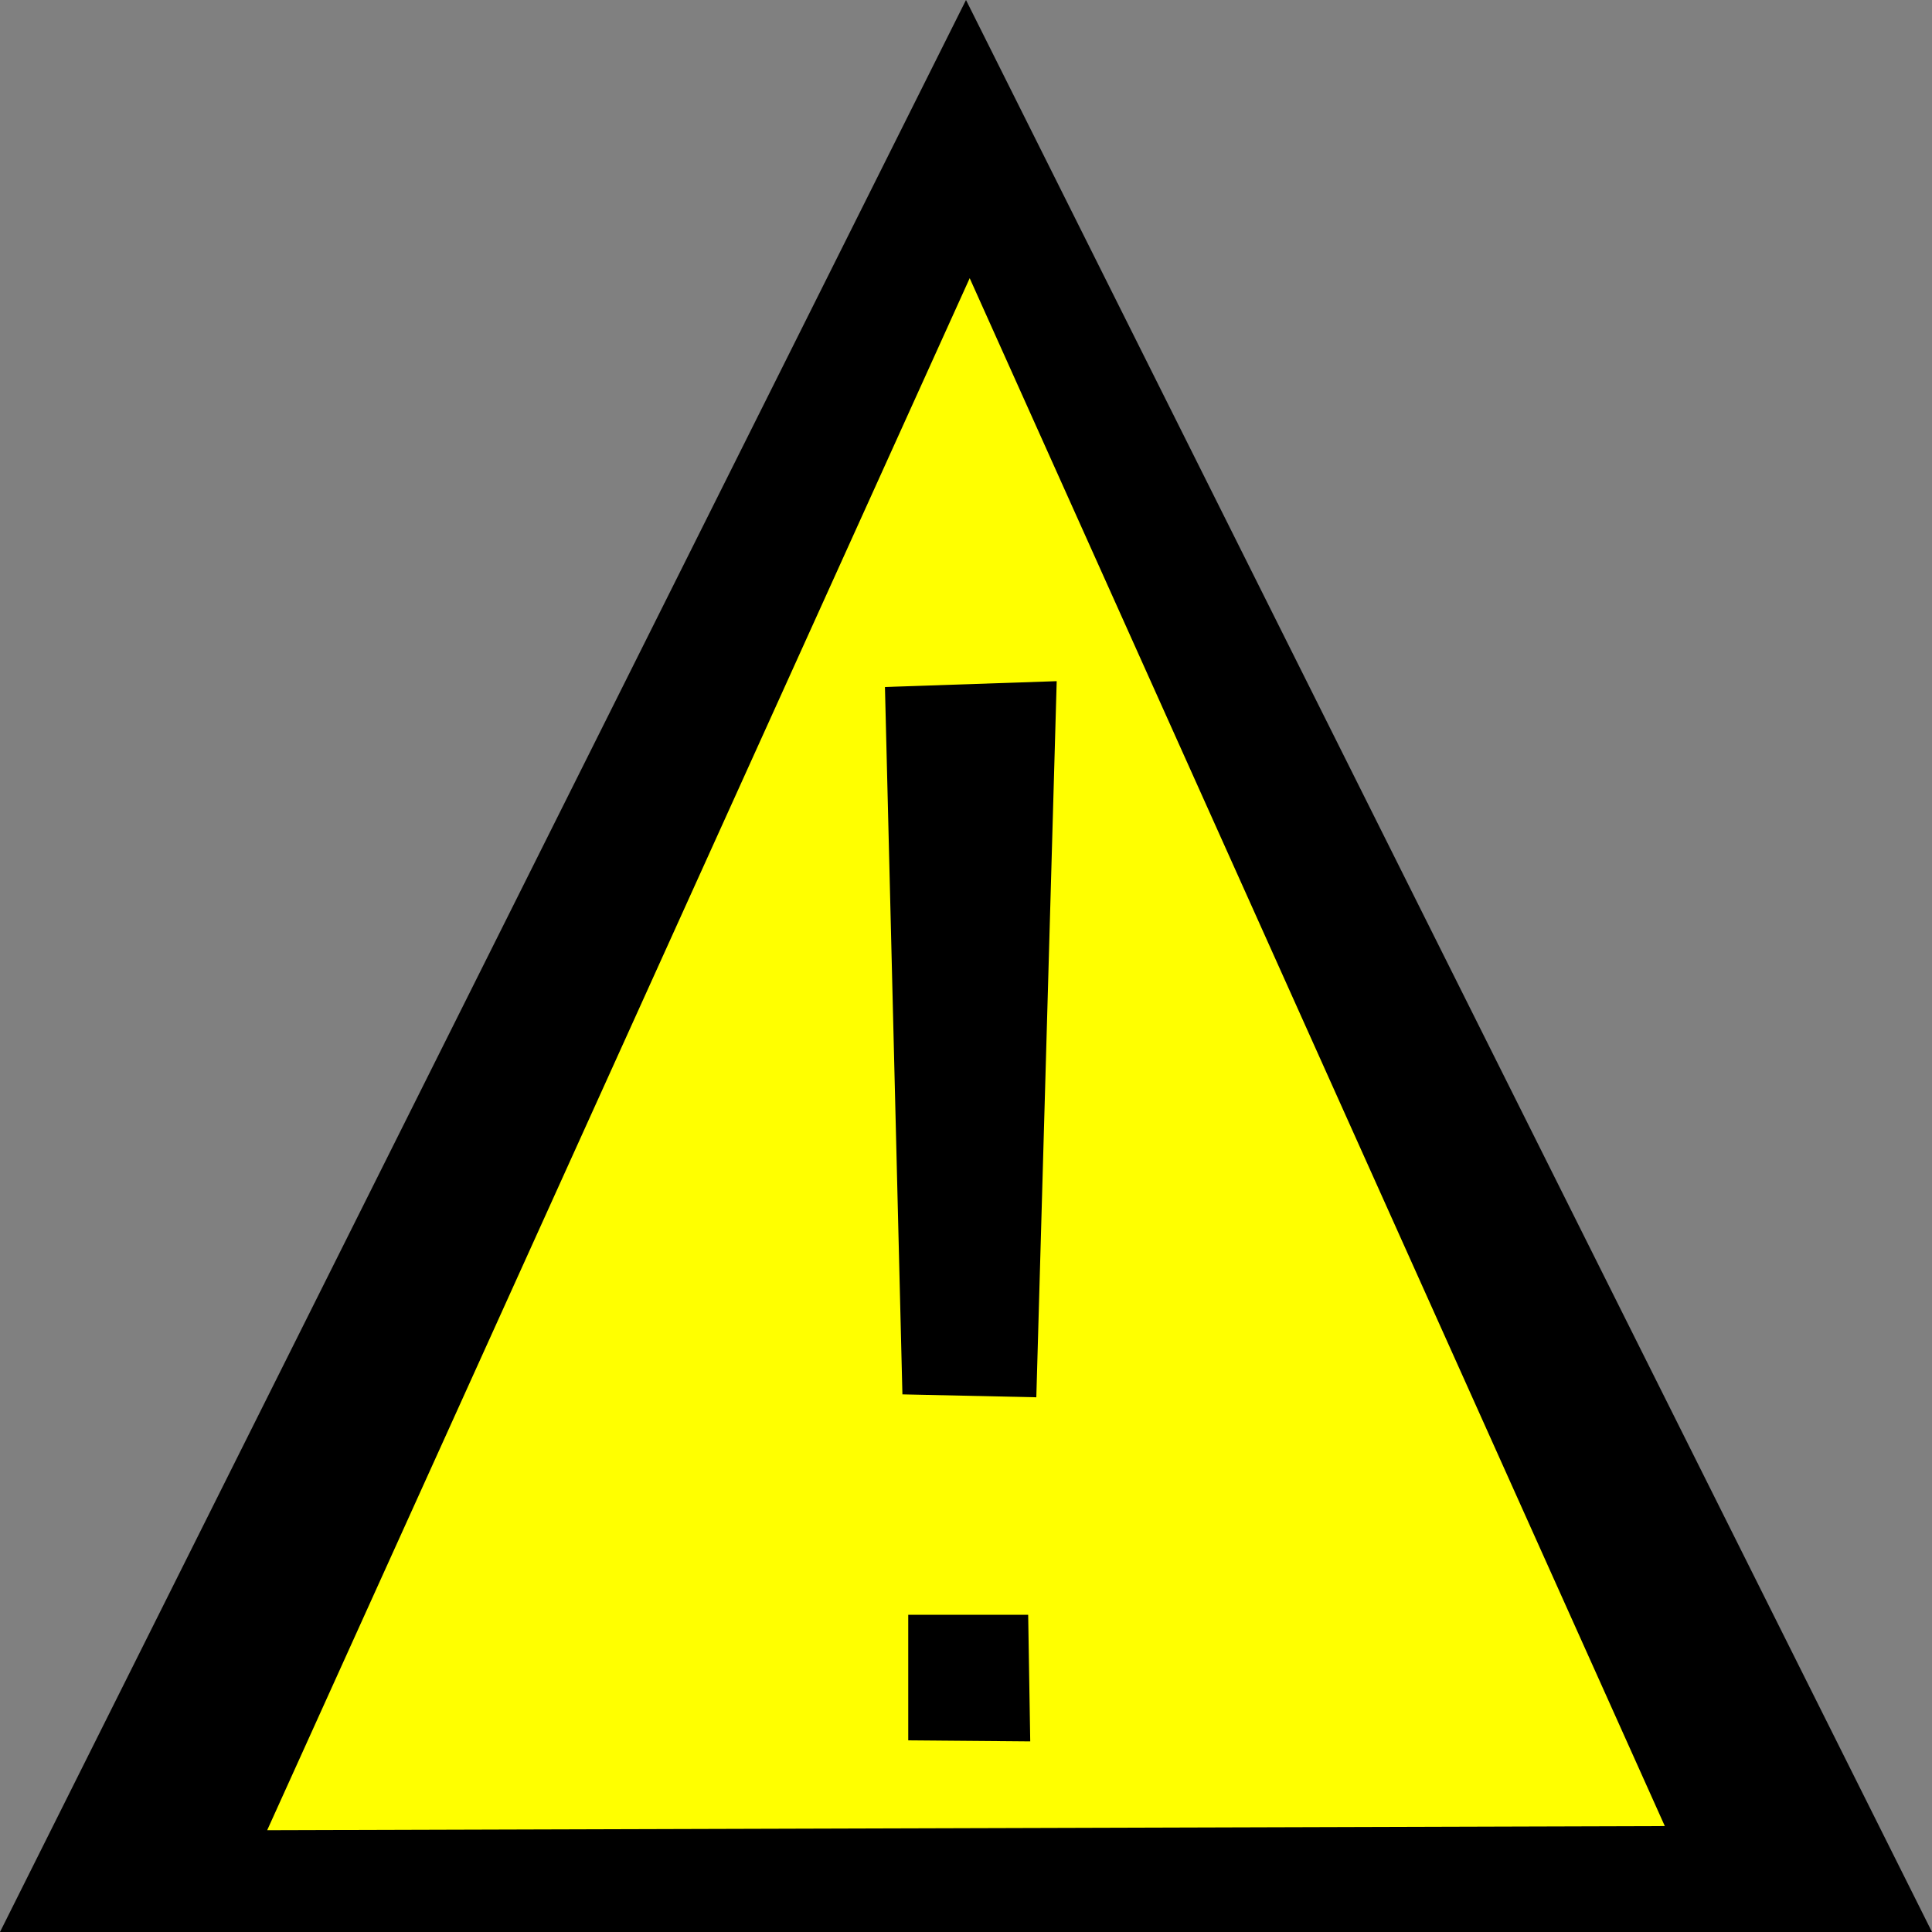 <?xml version="1.0" encoding="UTF-8" standalone="no"?>
<!-- Created with Inkscape (http://www.inkscape.org/) -->

<svg
   width="255mm"
   height="255mm"
   viewBox="0 0 255 255"
   version="1.1"
   id="svg1"
   inkscape:version="1.4.2 (f4327f4, 2025-05-13)"
   sodipodi:docname="Warning.svg"
   inkscape:export-filename="Warning.png"
   inkscape:export-xdpi="25.4"
   inkscape:export-ydpi="25.4"
   xmlns:inkscape="http://www.inkscape.org/namespaces/inkscape"
   xmlns:sodipodi="http://sodipodi.sourceforge.net/DTD/sodipodi-0.dtd"
   xmlns="http://www.w3.org/2000/svg"
   xmlns:svg="http://www.w3.org/2000/svg">
  <rect x="0" y="0" width="255" height="255" fill="#808080" stroke="none"/>
  <sodipodi:namedview
     id="namedview1"
     pagecolor="#ffffff"
     bordercolor="#000000"
     borderopacity="0"
     inkscape:showpageshadow="2"
     inkscape:pageopacity="0.0"
     inkscape:pagecheckerboard="0"
     inkscape:deskcolor="#d1d1d1"
     inkscape:document-units="mm"
     inkscape:zoom="0.34431467"
     inkscape:cx="227.98912"
     inkscape:cy="733.3408"
     inkscape:window-width="1920"
     inkscape:window-height="991"
     inkscape:window-x="-9"
     inkscape:window-y="-9"
     inkscape:window-maximized="1"
     inkscape:current-layer="layer1" />
  <defs
     id="defs1" />
  <g
     inkscape:label="Layer 1"
     inkscape:groupmode="layer"
     id="layer1">
    <path
       style="fill:#000000;fill-opacity:1;fill-rule:evenodd;stroke:#0000ff;stroke-width:0"
       d="M 0,255 127.5,1.5e-6 255,255 Z"
       id="path1" />
    <path
       style="fill:#ffff00;fill-opacity:1;fill-rule:evenodd;stroke:#0000ff;stroke-width:0"
       d="M 35.264,241.565 219.736,241.021 127.988,36.716 Z"
       id="path2" />
    <path
       style="fill:#ffff00;fill-opacity:1;fill-rule:evenodd;stroke:#0000ff;stroke-width:0"
       d="m 117.186,131.018 c -0.128,1.921 -0.384,3.838 -0.384,5.763 0,9.242 0.561,2.327 0.768,9.99 0.09,3.329 -0.119,6.662 0,9.99 0.256,7.178 0.731,14.346 1.153,21.516 0.061,1.031 0.316,2.043 0.384,3.074 0.06,0.895 -0.217,1.82 0,2.69 0.07,0.278 0.512,0.256 0.768,0.384"
       id="path3" />
    <circle
       id="path4"
       style="fill:#000000;stroke:#0000ff;stroke-width:0.265"
       cx="127.176"
       cy="82.991"
       r="0" />
    <circle
       id="path6"
       style="fill:#000000;stroke:#0000ff;stroke-width:0.265"
       cx="130.25"
       cy="79.533"
       r="0" />
    <path
       style="fill:#000000;fill-opacity:1;fill-rule:evenodd;stroke:#0000ff;stroke-width:0"
       d="m 116.802,90.675 22.669,-0.768 -2.69,94.517 -17.674,-0.384 z"
       id="path8" />
    <path
       style="fill:#000000;fill-opacity:1;fill-rule:evenodd;stroke:#0000ff;stroke-width:0"
       d="m 119.876,213.135 h 15.83 l 0.272,16.708 -16.101,-0.136 z"
       id="path9" />
  </g>
</svg>
